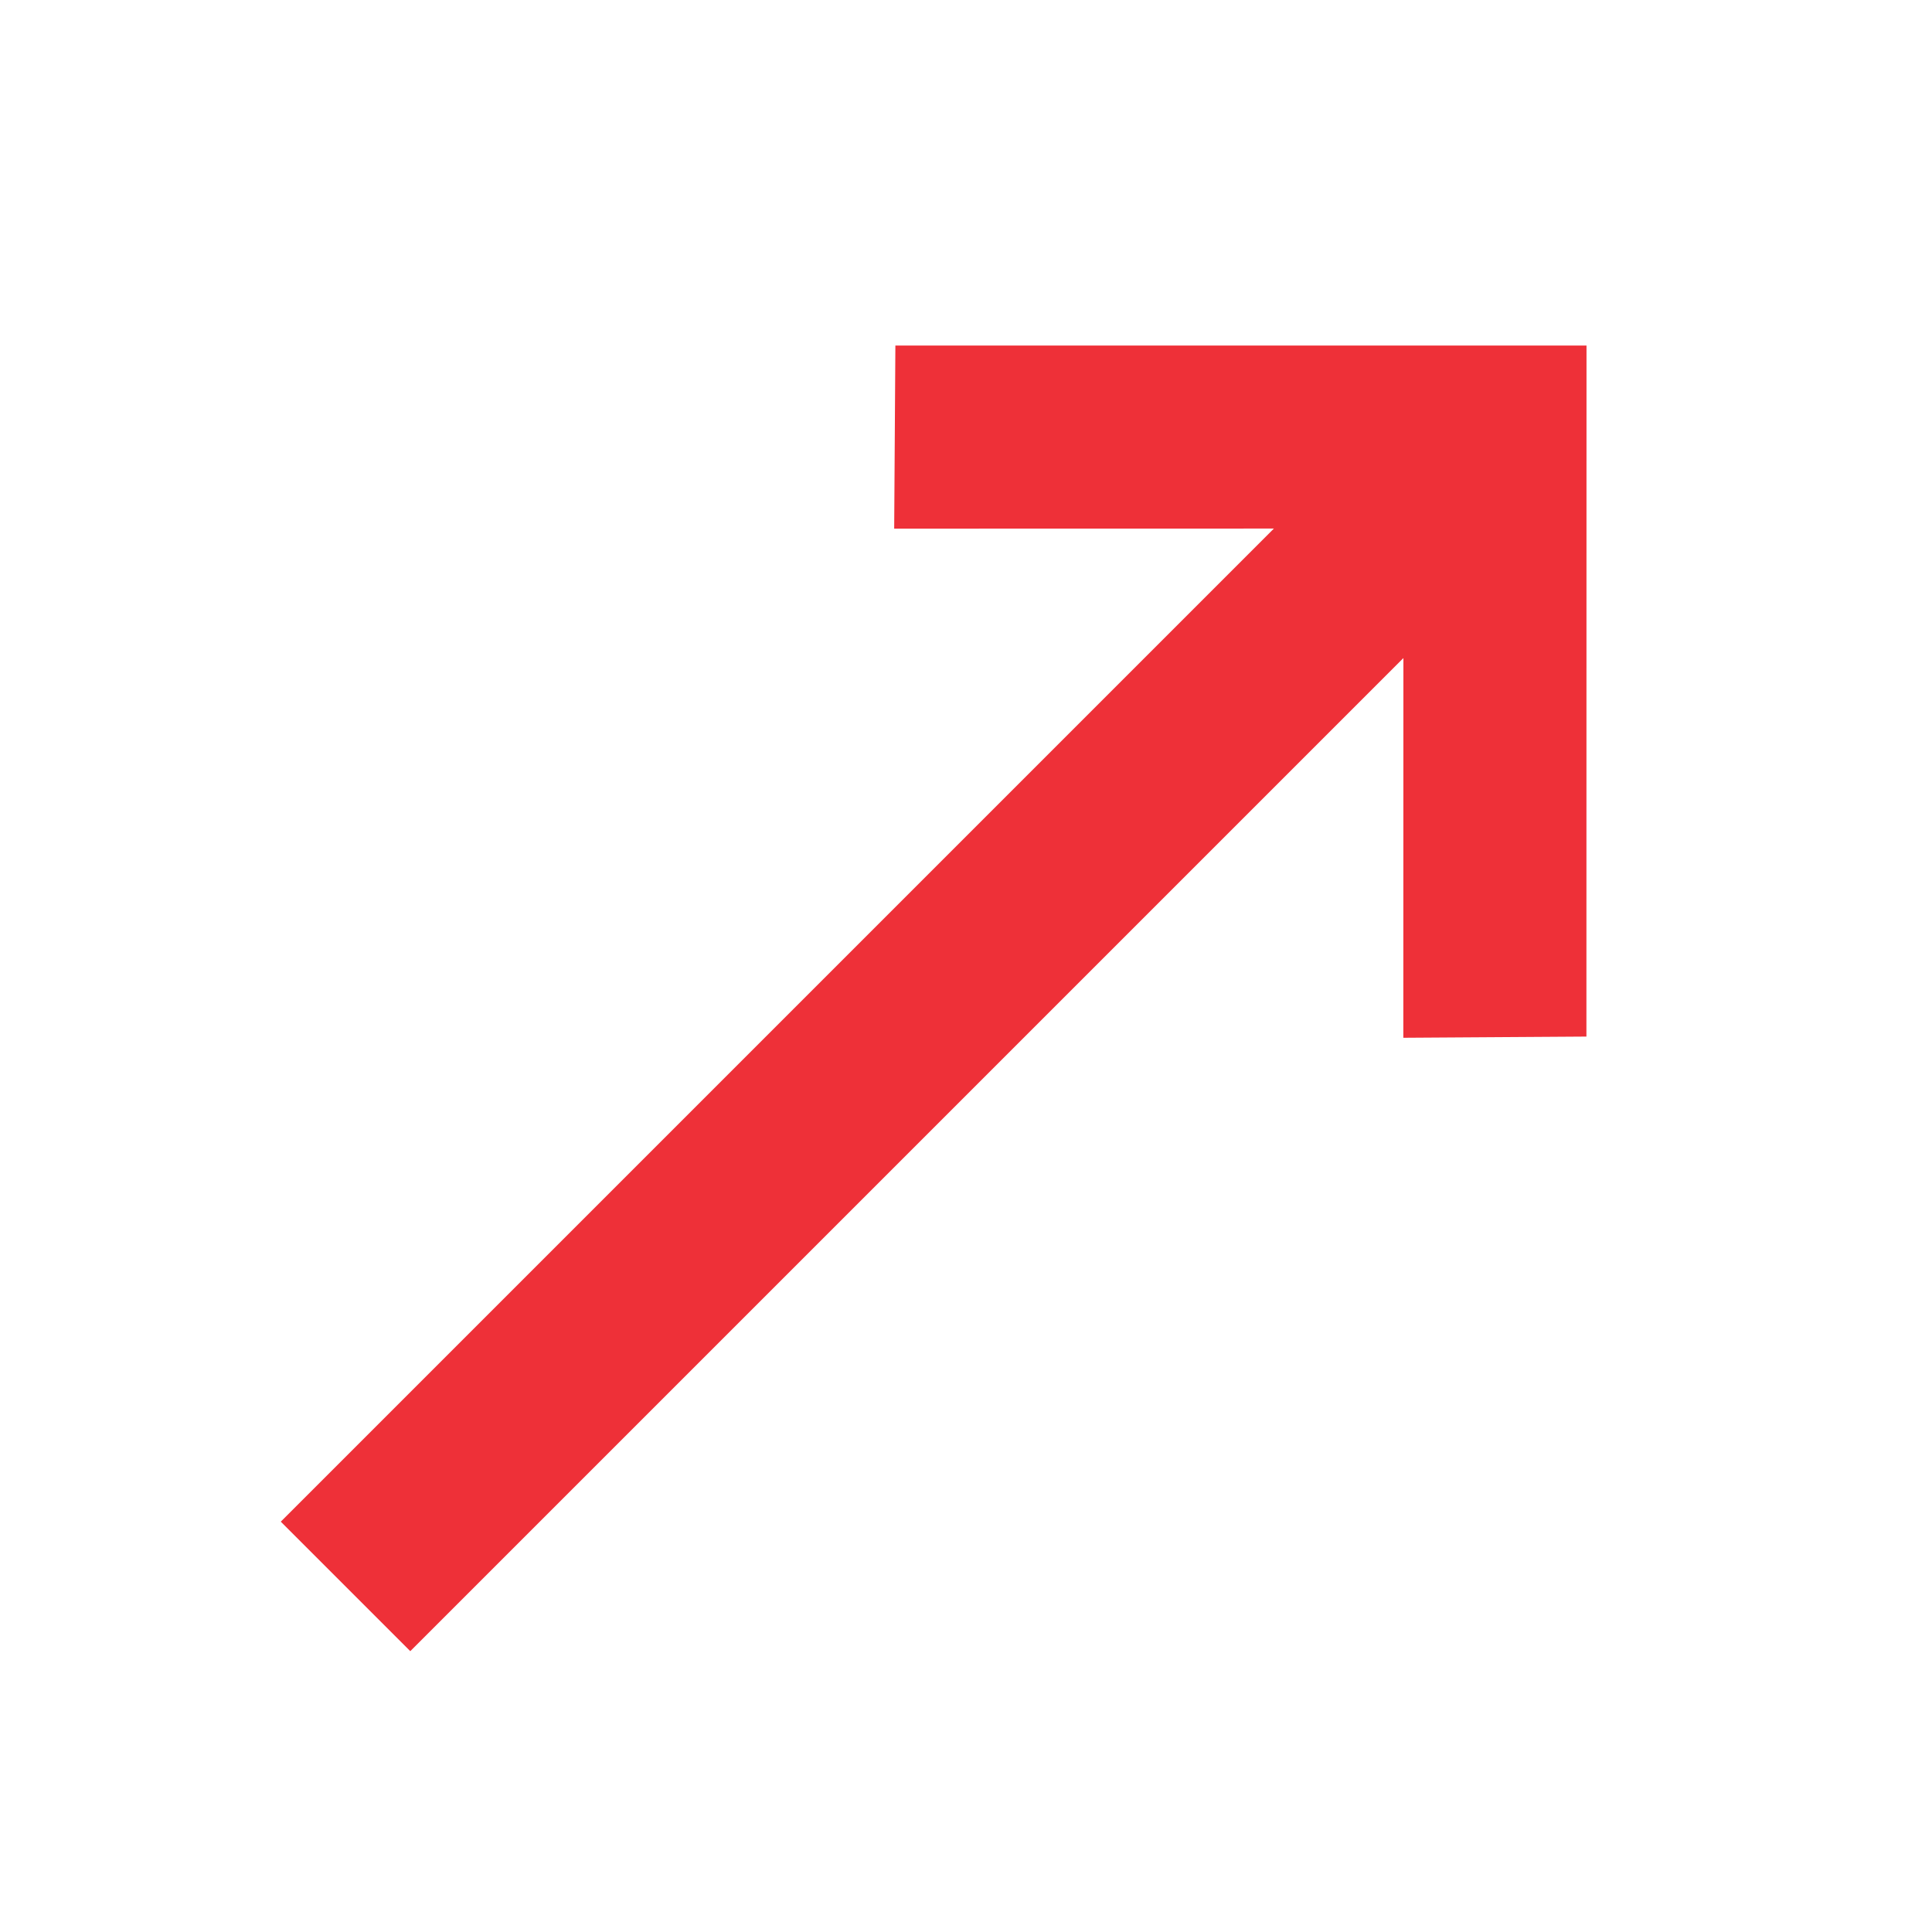 <svg xmlns="http://www.w3.org/2000/svg" width="16.677" height="16.677" viewBox="0 0 16.677 16.677">
  <g id="Group_341" data-name="Group 341" transform="translate(0.018 -0.058)">
    <g id="Group_340" data-name="Group 340" transform="translate(10.693 0.557) rotate(45)">
      <path id="Path_16" data-name="Path 16" d="M7.731,3.866l-.759.769L4.406,2.068V14.545H3.325V2.068L.759,4.635,0,3.866,3.866,0Z" transform="translate(0 0)" fill="#ee3038" stroke="#ee3038" stroke-width="0.5"/>
    </g>
    <rect id="Rectangle_226" data-name="Rectangle 226" width="15" height="15" transform="translate(0.36 0.309)" fill="none"/>
  </g>
</svg>
